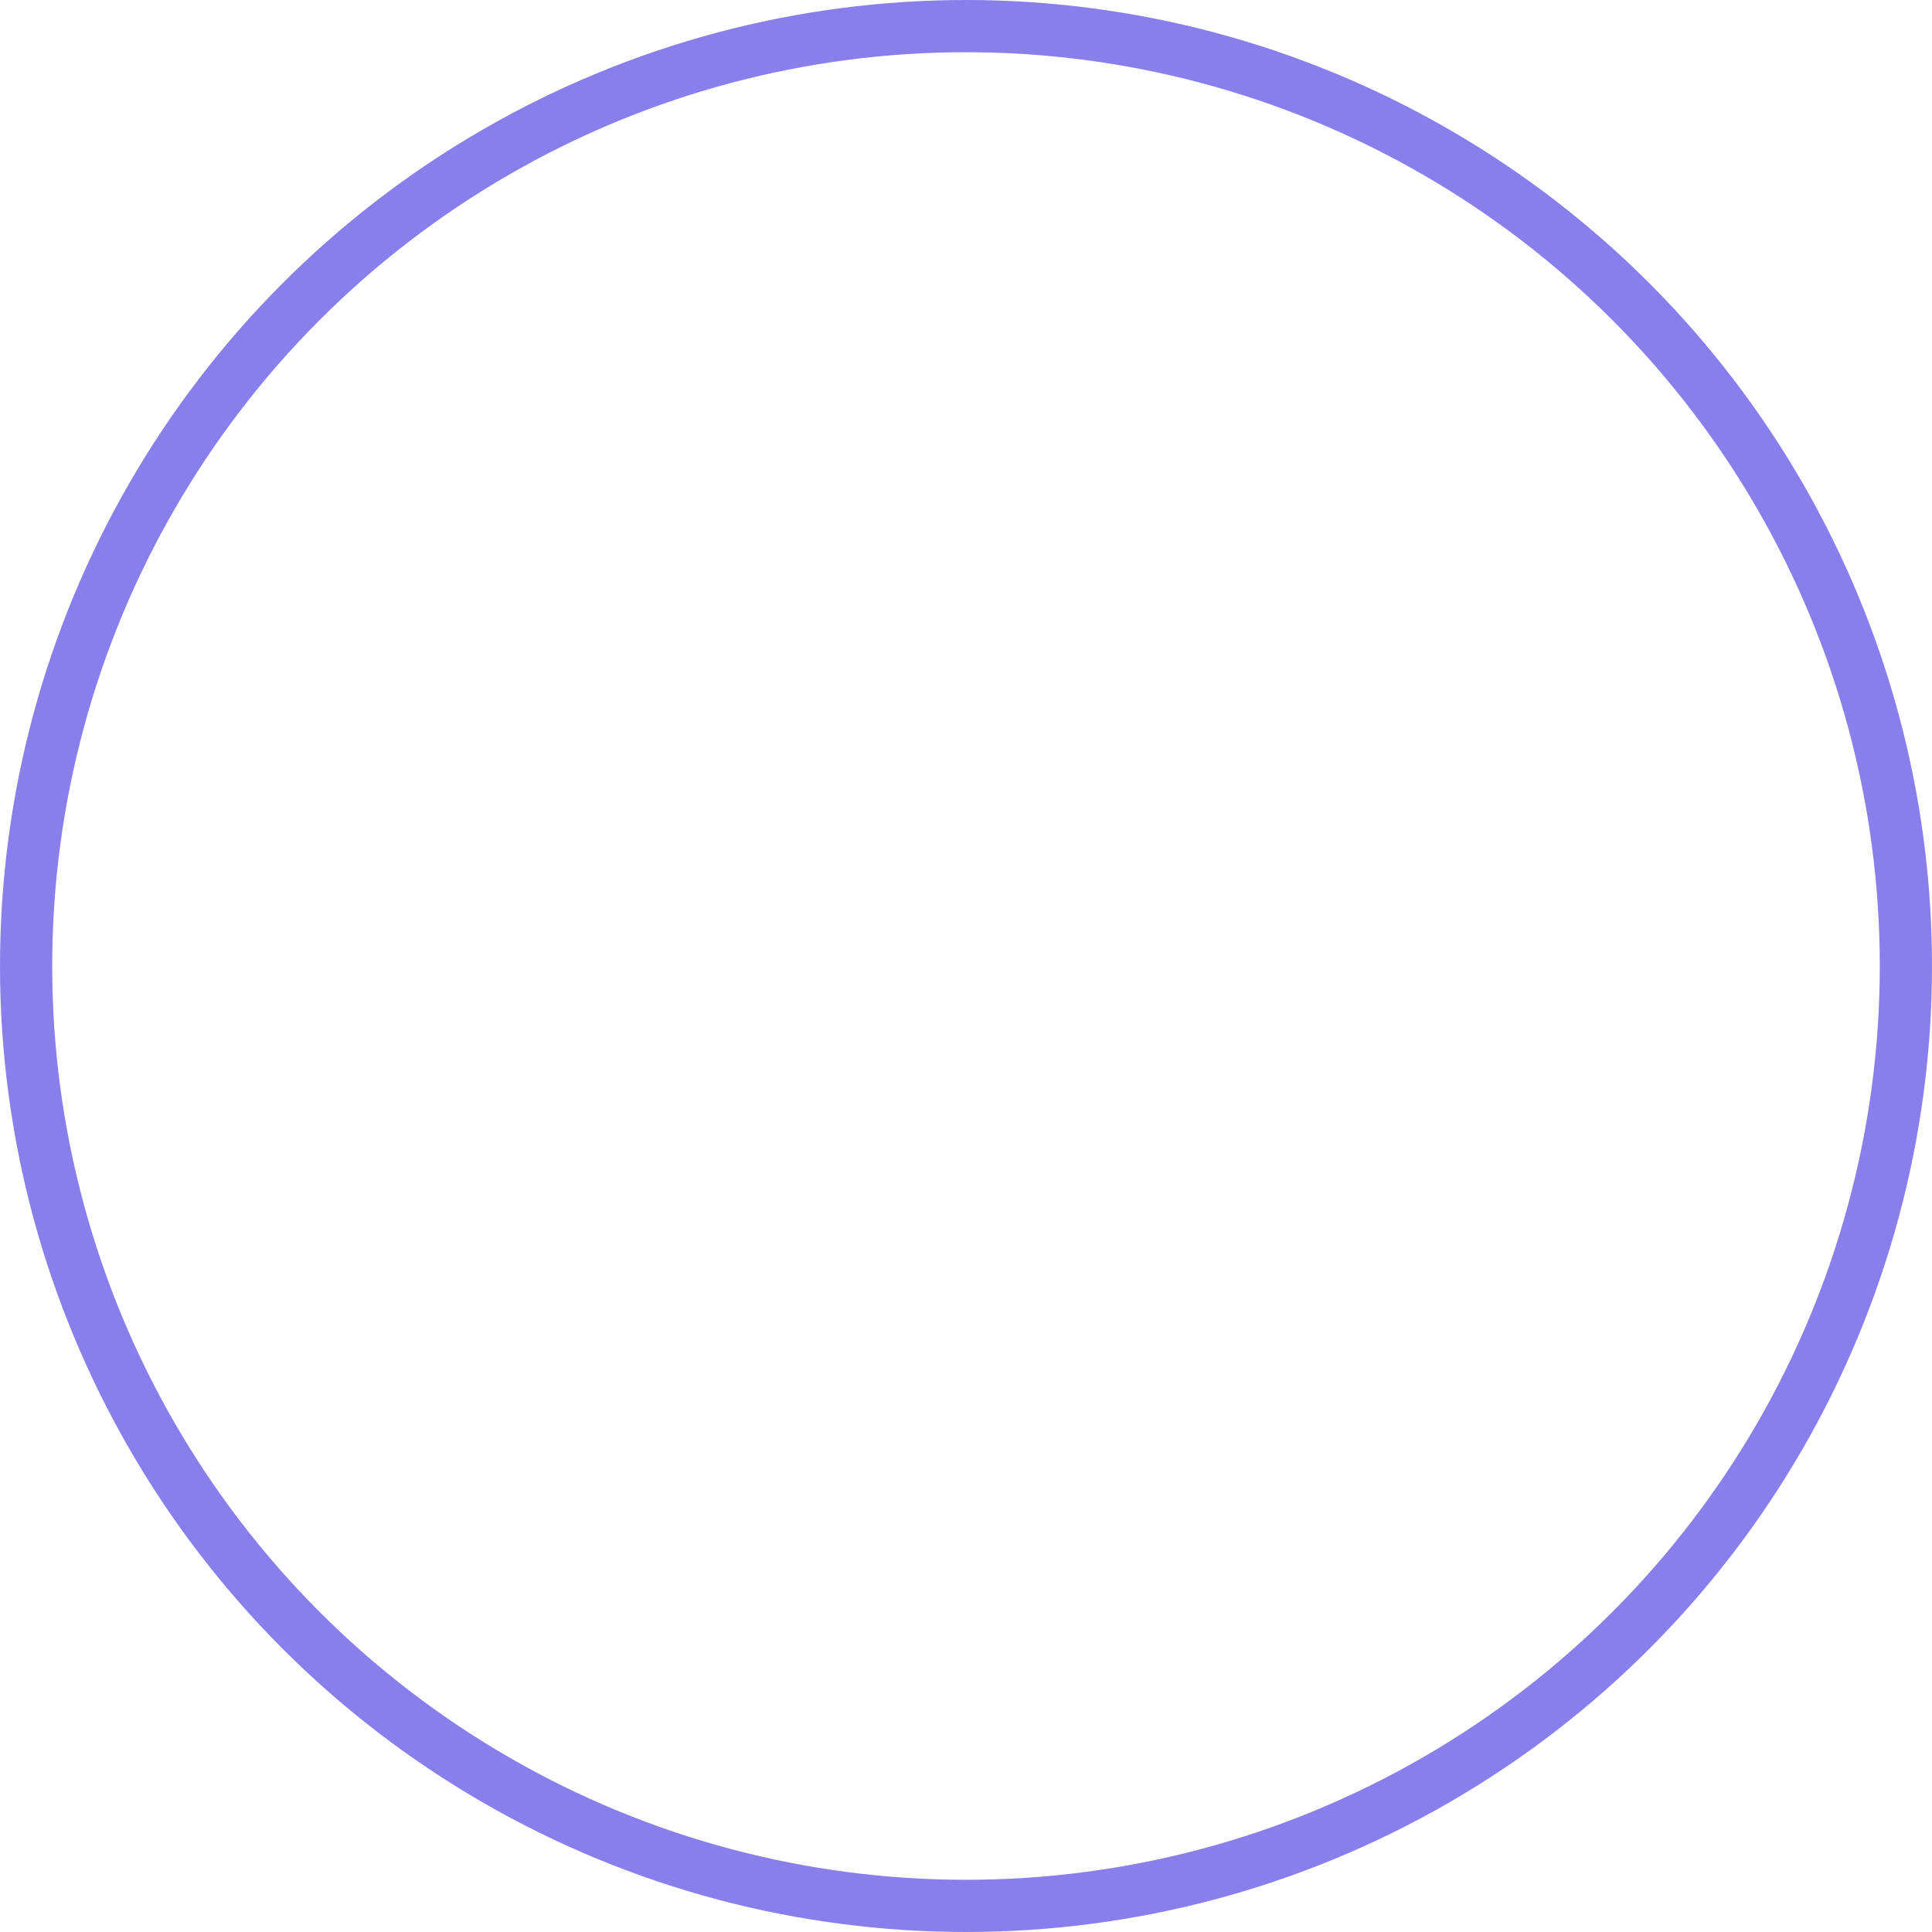 <svg xmlns="http://www.w3.org/2000/svg" width="37" height="37" viewBox="0 0 37 37"><defs><style>.a,.c{fill:none;}.a{stroke:#3b2ae0;opacity:0.6;}.b{stroke:none;}</style></defs><g class="a"><circle class="b" cx="18.5" cy="18.5" r="18.5"/><circle class="c" cx="18.5" cy="18.5" r="18"/></g></svg>